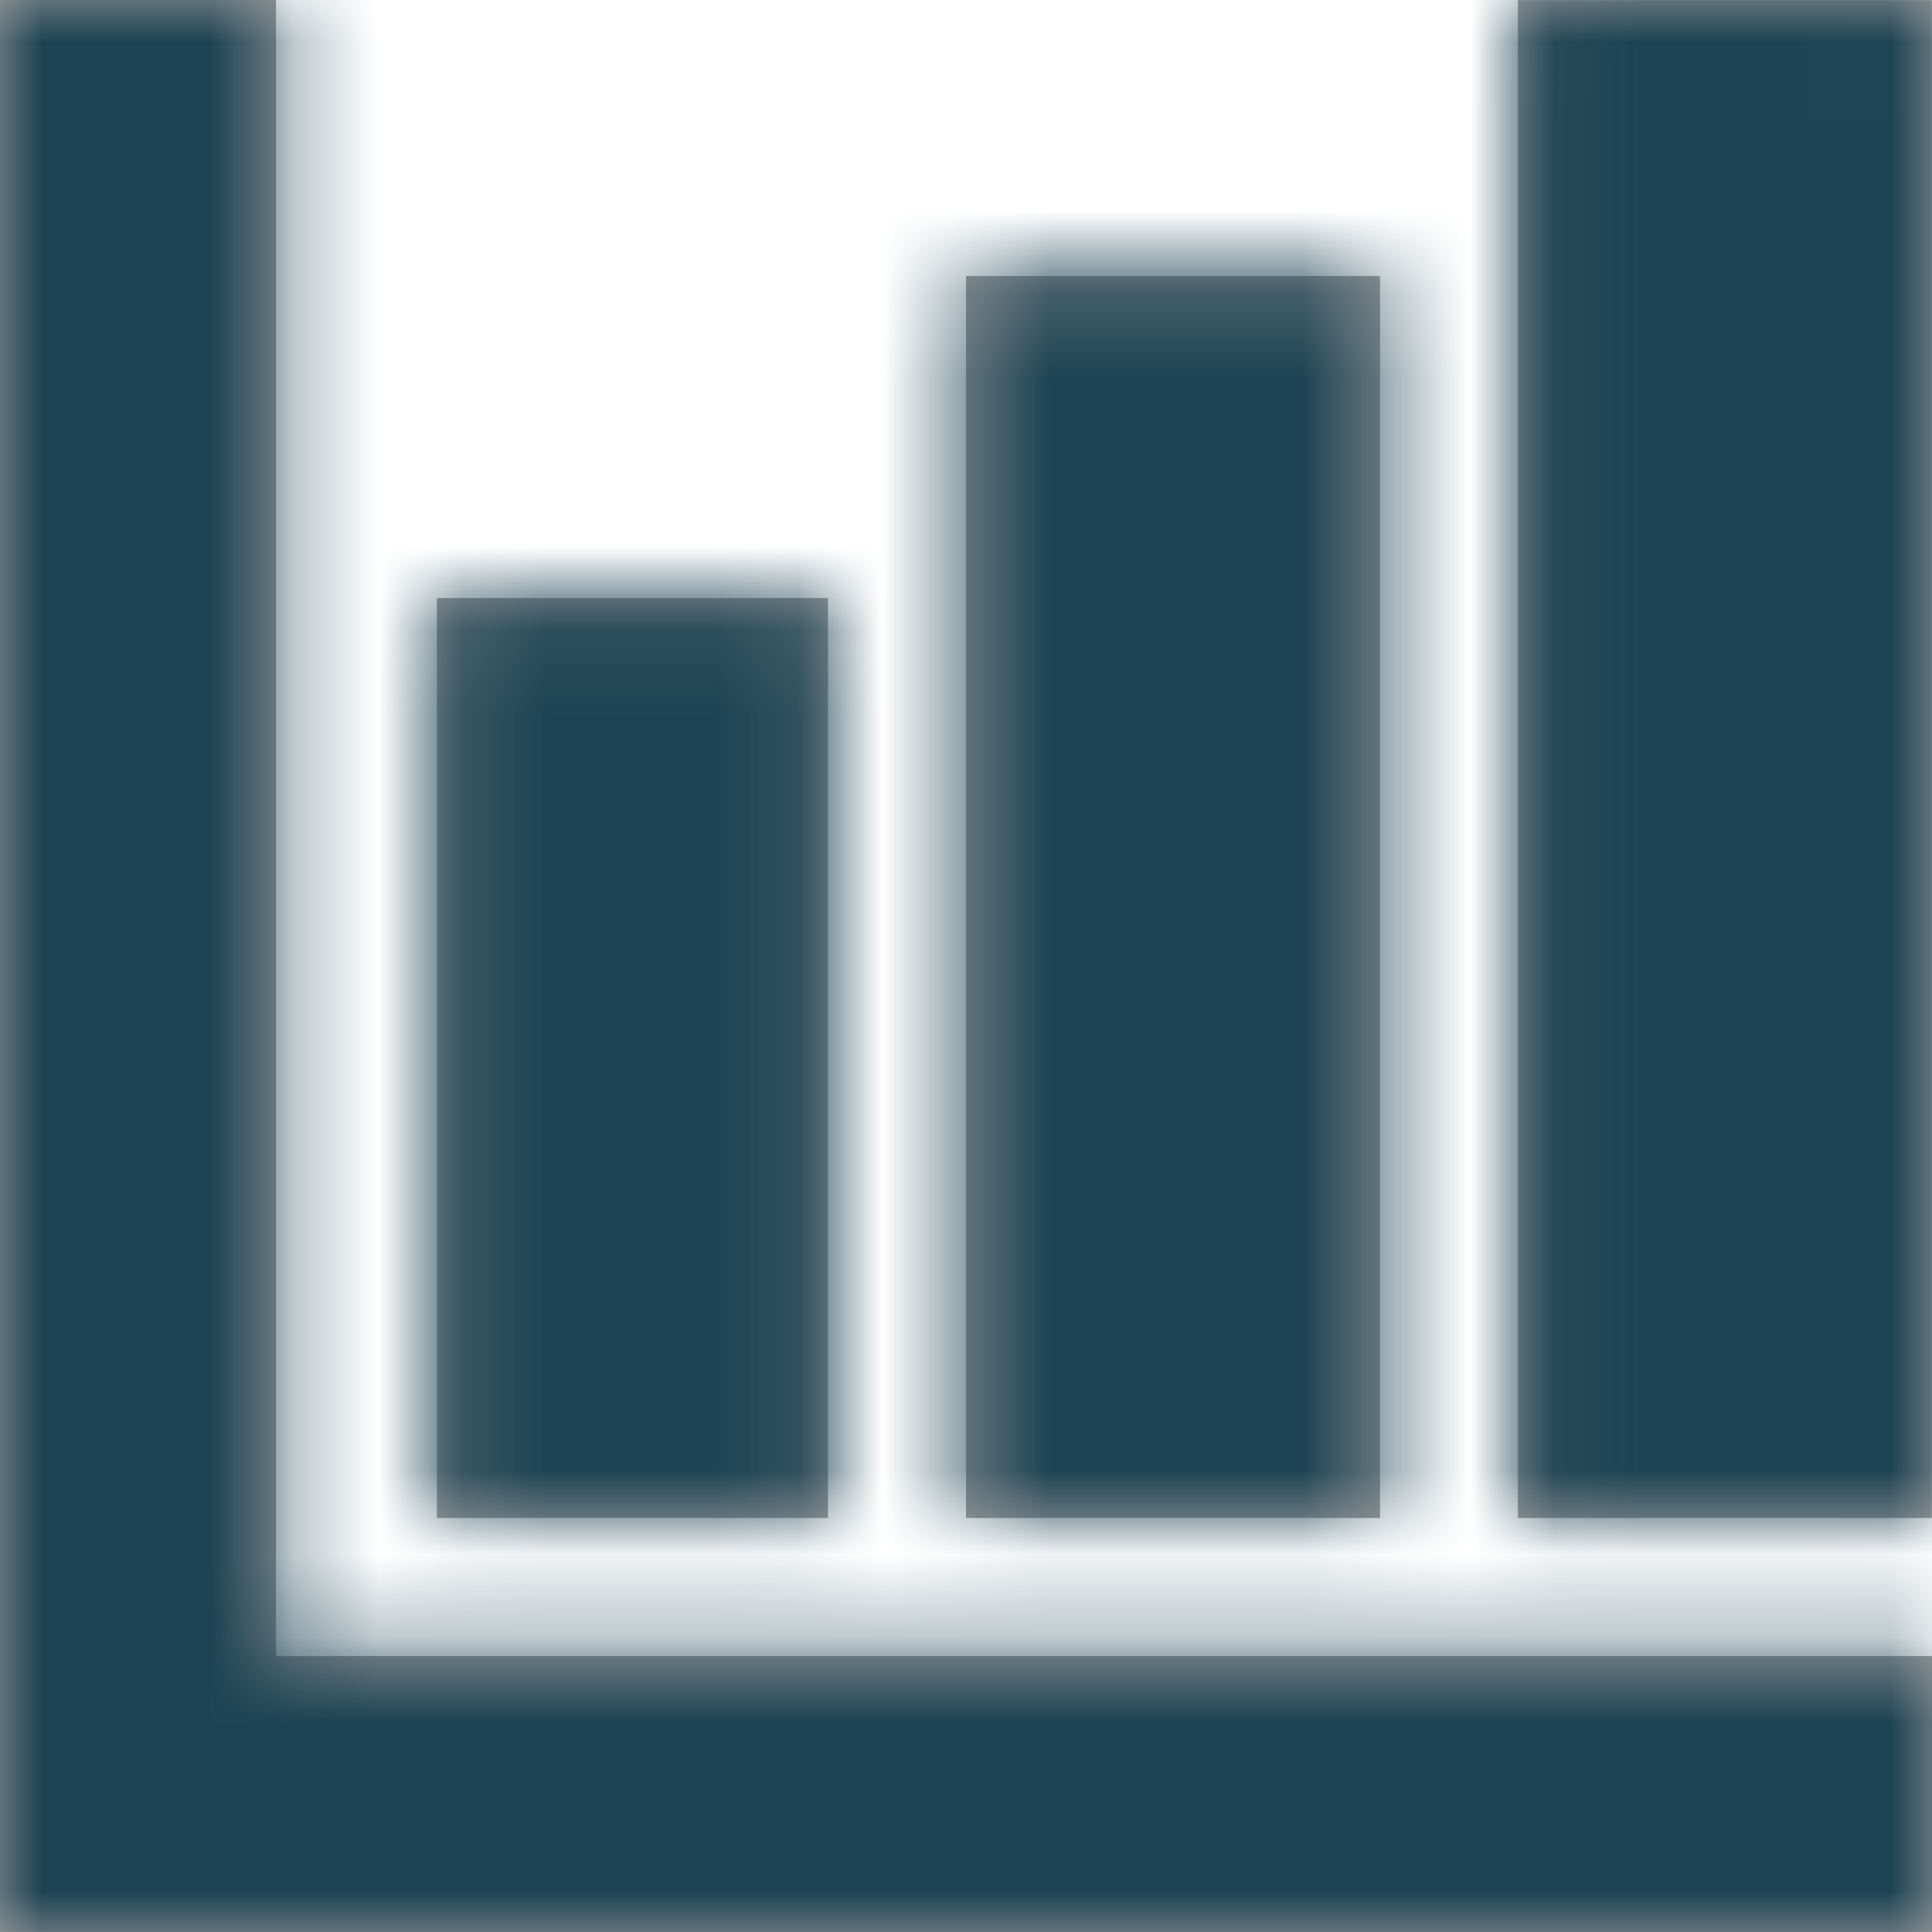 <?xml version="1.0" encoding="UTF-8"?>
<svg width="23px" height="23px" viewBox="0 0 23 23" version="1.1" xmlns="http://www.w3.org/2000/svg" xmlns:xlink="http://www.w3.org/1999/xlink">
    <!-- Generator: Sketch 60 (88103) - https://sketch.com -->
    <title>Icon-marketing</title>
    <desc>Created with Sketch.</desc>
    <defs>
        <path d="M3.286,-0.001 L3.286,19.715 L23,19.715 L23,22.999 L0,22.999 L0,-0.001 L3.286,-0.001 Z M9.857,7.12 L9.857,18.071 L5.201,18.071 L5.201,7.12 L9.857,7.12 Z M16.429,3.286 L16.429,18.071 L11.5,18.071 L11.5,3.286 L16.429,3.286 Z M22.998,0.002 L22.998,18.071 L18.07,18.071 L18.07,0.002 L22.998,0.002 Z" id="path-1"></path>
    </defs>
    <g id="Design-Sprint" stroke="none" stroke-width="1" fill="none" fill-rule="evenodd">
        <g id="T1---LG---HP11" transform="translate(-723, -2939)">
            <g id="use-casse-CAT" transform="translate(129, 2809)">
                <g id="Icon/14/marketing-sales" transform="translate(594, 130)">
                    <mask id="mask-2" fill="white">
                        <use xlink:href="#path-1"></use>
                    </mask>
                    <use id="Mask" fill="#A0A0A0" fill-rule="evenodd" xlink:href="#path-1"></use>
                    <g id="Color/Midnight-Blue" mask="url(#mask-2)" fill="#1D4354" fill-rule="evenodd">
                        <rect id="color" x="0" y="0" width="23" height="23"></rect>
                    </g>
                </g>
            </g>
        </g>
    </g>
</svg>